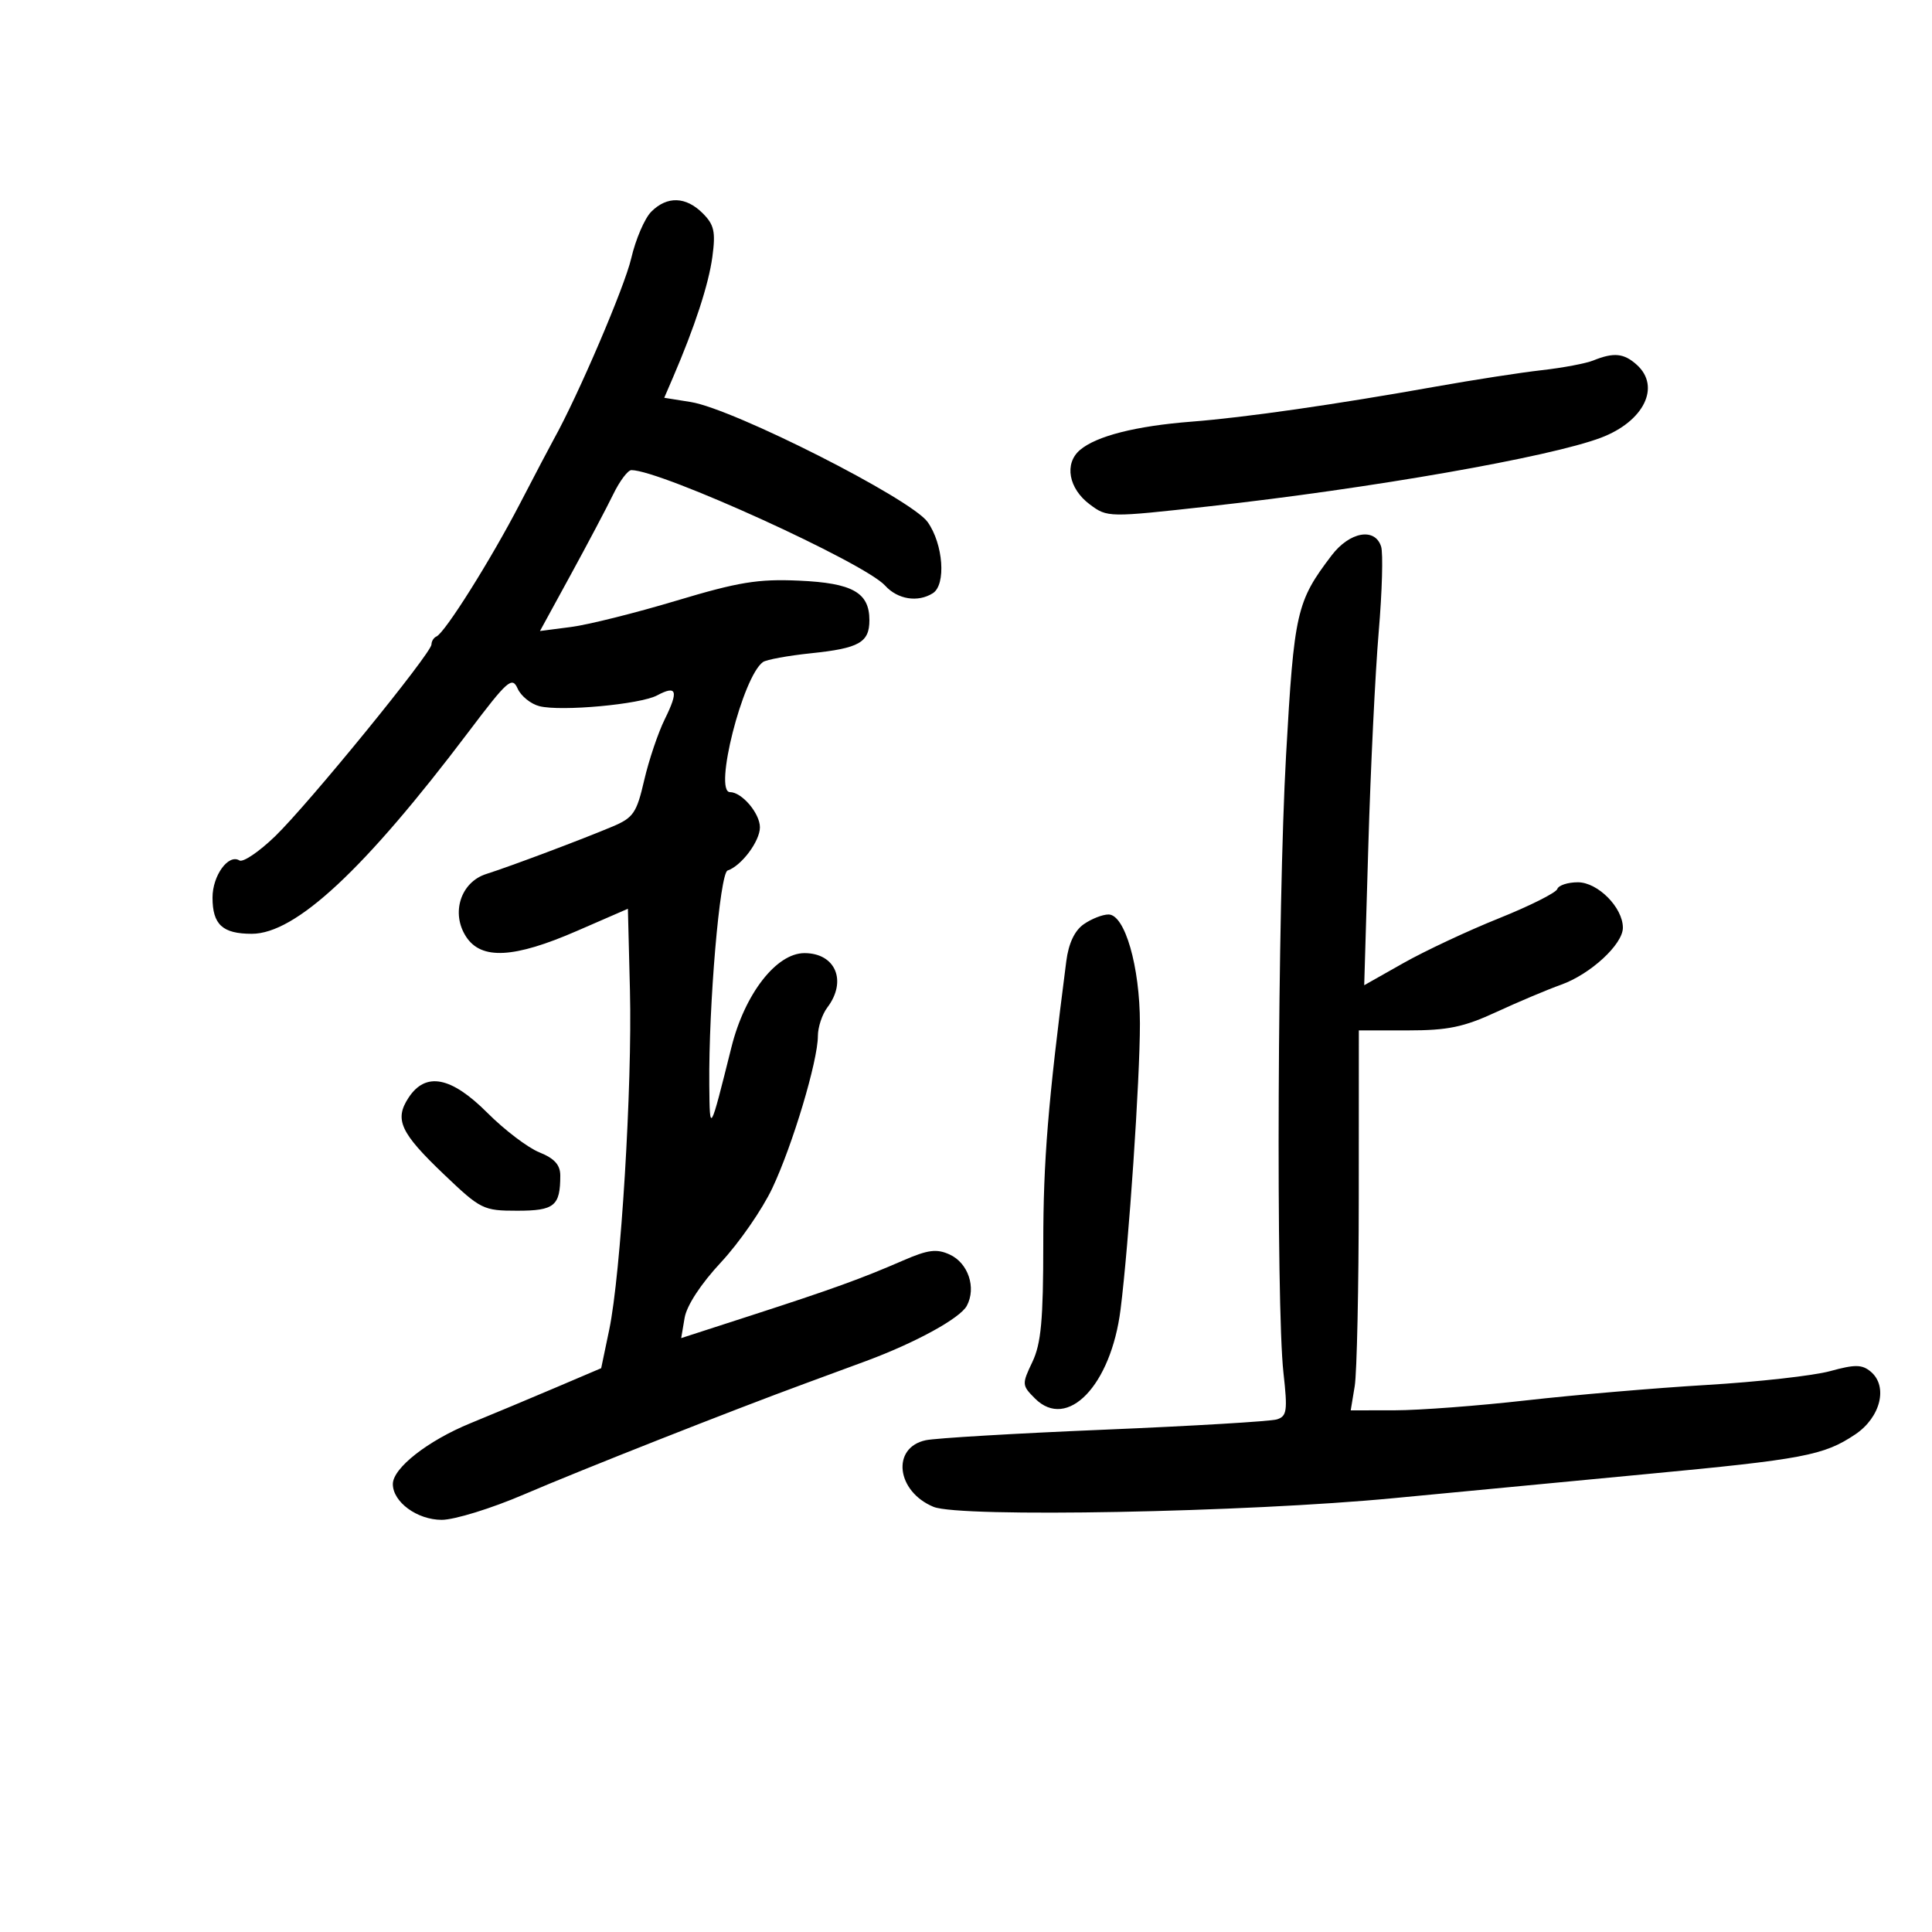 <svg xmlns="http://www.w3.org/2000/svg" width="300" height="300" viewBox="0 0 300 300" version="1.1">
	<path d="M 101.131 32.869 C 100.103 33.897, 98.701 37.159, 98.015 40.119 C 96.987 44.554, 89.744 61.475, 85.996 68.196 C 85.476 69.129, 83.108 73.637, 80.733 78.213 C 76.210 86.932, 69.086 98.264, 67.770 98.833 C 67.346 99.017, 67 99.573, 67 100.069 C 67 101.423, 47.899 124.853, 42.708 129.867 C 40.221 132.268, 37.731 133.952, 37.174 133.607 C 35.467 132.553, 33 135.960, 33 139.371 C 33 143.568, 34.552 145, 39.100 145 C 45.902 145, 56.596 135.037, 72.750 113.652 C 78.823 105.612, 79.519 104.997, 80.379 106.923 C 80.899 108.089, 82.426 109.320, 83.772 109.658 C 87.143 110.504, 99.428 109.376, 102.035 107.981 C 105.098 106.342, 105.403 107.273, 103.238 111.653 C 102.192 113.769, 100.749 118.047, 100.030 121.160 C 98.859 126.233, 98.348 126.979, 95.112 128.344 C 90.323 130.363, 79.250 134.525, 75.515 135.710 C 71.528 136.975, 69.982 141.797, 72.387 145.469 C 74.750 149.074, 79.816 148.805, 89.583 144.556 L 97.500 141.112 97.818 153.806 C 98.189 168.607, 96.402 197.860, 94.601 206.477 L 93.351 212.453 86.251 215.477 C 82.346 217.140, 76.404 219.625, 73.046 221 C 66.426 223.710, 61 227.964, 61 230.444 C 61 233.233, 64.780 236, 68.591 236 C 70.566 236, 76.303 234.229, 81.341 232.065 C 90.208 228.255, 113.756 218.963, 125 214.836 C 128.025 213.726, 132.300 212.150, 134.500 211.334 C 142.187 208.483, 149.093 204.695, 150.127 202.762 C 151.629 199.956, 150.343 196.113, 147.461 194.800 C 145.438 193.878, 144.100 194.050, 140.239 195.728 C 133.710 198.565, 129.250 200.178, 116.637 204.262 L 105.774 207.780 106.306 204.640 C 106.630 202.726, 108.838 199.353, 111.963 196 C 114.782 192.975, 118.364 187.800, 119.923 184.500 C 123.075 177.829, 127 164.728, 127 160.877 C 127 159.505, 127.661 157.509, 128.468 156.441 C 131.573 152.337, 129.748 148, 124.916 148 C 120.558 148, 115.651 154.313, 113.585 162.579 C 110.212 176.077, 110.210 176.081, 110.139 168.500 C 110.024 156.094, 111.773 135.576, 112.980 135.173 C 115.126 134.458, 118 130.618, 118 128.466 C 118 126.299, 115.197 123, 113.355 123 C 110.783 123, 115.326 105.058, 118.468 102.806 C 119 102.425, 122.375 101.808, 125.968 101.435 C 133.413 100.662, 135 99.761, 135 96.306 C 135 92.004, 132.383 90.533, 124.071 90.163 C 117.706 89.879, 114.669 90.376, 105 93.280 C 98.675 95.179, 91.328 97.015, 88.674 97.358 L 83.847 97.983 88.624 89.241 C 91.251 84.434, 94.221 78.813, 95.224 76.750 C 96.226 74.688, 97.495 73, 98.042 73 C 102.626 73, 134.226 87.382, 137.437 90.930 C 139.385 93.083, 142.528 93.585, 144.850 92.114 C 146.937 90.791, 146.474 84.474, 144.039 81.055 C 141.479 77.460, 113.904 63.488, 107.277 62.428 L 103.143 61.767 104.492 58.634 C 107.885 50.751, 110.047 44.128, 110.618 39.870 C 111.139 35.983, 110.898 34.898, 109.120 33.120 C 106.503 30.503, 103.589 30.411, 101.131 32.869 M 247.412 55.971 C 246.264 56.436, 242.664 57.115, 239.412 57.481 C 236.160 57.847, 228.775 58.989, 223 60.020 C 207.230 62.833, 193.373 64.823, 185.022 65.473 C 176.373 66.148, 170.261 67.699, 167.703 69.870 C 165.219 71.978, 165.925 75.875, 169.238 78.337 C 171.958 80.359, 172.078 80.361, 187.738 78.625 C 212.934 75.832, 240.654 70.977, 248.608 67.963 C 255.262 65.441, 257.917 60.045, 254.171 56.655 C 252.170 54.843, 250.594 54.684, 247.412 55.971 M 206.767 86.250 C 201.314 93.423, 200.956 94.997, 199.697 117.304 C 198.379 140.645, 198.119 202.641, 199.295 213.176 C 199.954 219.074, 199.834 219.917, 198.270 220.404 C 197.297 220.707, 185.250 221.425, 171.500 221.999 C 157.750 222.572, 145.258 223.311, 143.739 223.640 C 138.387 224.798, 139.186 231.592, 144.955 233.982 C 149.060 235.682, 193.565 234.837, 216.500 232.624 C 225.850 231.722, 243.400 230.051, 255.500 228.910 C 280.086 226.593, 283.217 225.999, 288.091 222.726 C 292.030 220.080, 293.211 215.250, 290.474 212.978 C 289.125 211.859, 288.042 211.847, 284.173 212.910 C 281.603 213.616, 272.975 214.581, 265 215.056 C 257.025 215.530, 244.425 216.607, 237 217.449 C 229.575 218.292, 220.404 218.985, 216.619 218.990 L 209.738 219 210.358 215.250 C 210.699 213.188, 210.983 199.912, 210.989 185.750 L 211 160 218.588 160 C 224.821 160, 227.277 159.491, 232.338 157.152 C 235.727 155.585, 240.262 153.673, 242.416 152.902 C 246.975 151.270, 252 146.633, 252 144.058 C 252 140.925, 248.113 137, 245.011 137 C 243.447 137, 242.010 137.471, 241.817 138.048 C 241.625 138.624, 237.537 140.674, 232.732 142.603 C 227.928 144.532, 221.260 147.657, 217.916 149.548 L 211.834 152.985 212.476 131.243 C 212.828 119.284, 213.552 104.379, 214.085 98.120 C 214.617 91.861, 214.785 85.899, 214.459 84.870 C 213.504 81.862, 209.566 82.568, 206.767 86.250 M 168.281 143.515 C 166.861 144.510, 165.930 146.485, 165.572 149.265 C 162.731 171.289, 162 180.257, 162 193.058 C 162 204.983, 161.663 208.638, 160.303 211.491 C 158.661 214.935, 158.674 215.118, 160.712 217.156 C 165.733 222.178, 172.512 215.134, 173.998 203.349 C 175.282 193.170, 177.016 167.576, 177.007 158.928 C 176.999 150.079, 174.670 142, 172.129 142 C 171.203 142, 169.471 142.682, 168.281 143.515 M 63.440 170.451 C 61.212 173.852, 62.154 175.888, 68.953 182.374 C 74.645 187.803, 75.043 188, 80.319 188 C 86.096 188, 87 187.261, 87 182.540 C 87 180.883, 86.094 179.878, 83.750 178.935 C 81.963 178.216, 78.338 175.462, 75.695 172.814 C 70.051 167.160, 66.096 166.397, 63.440 170.451" stroke="none" fill="black" fill-rule="evenodd"/>
</svg>